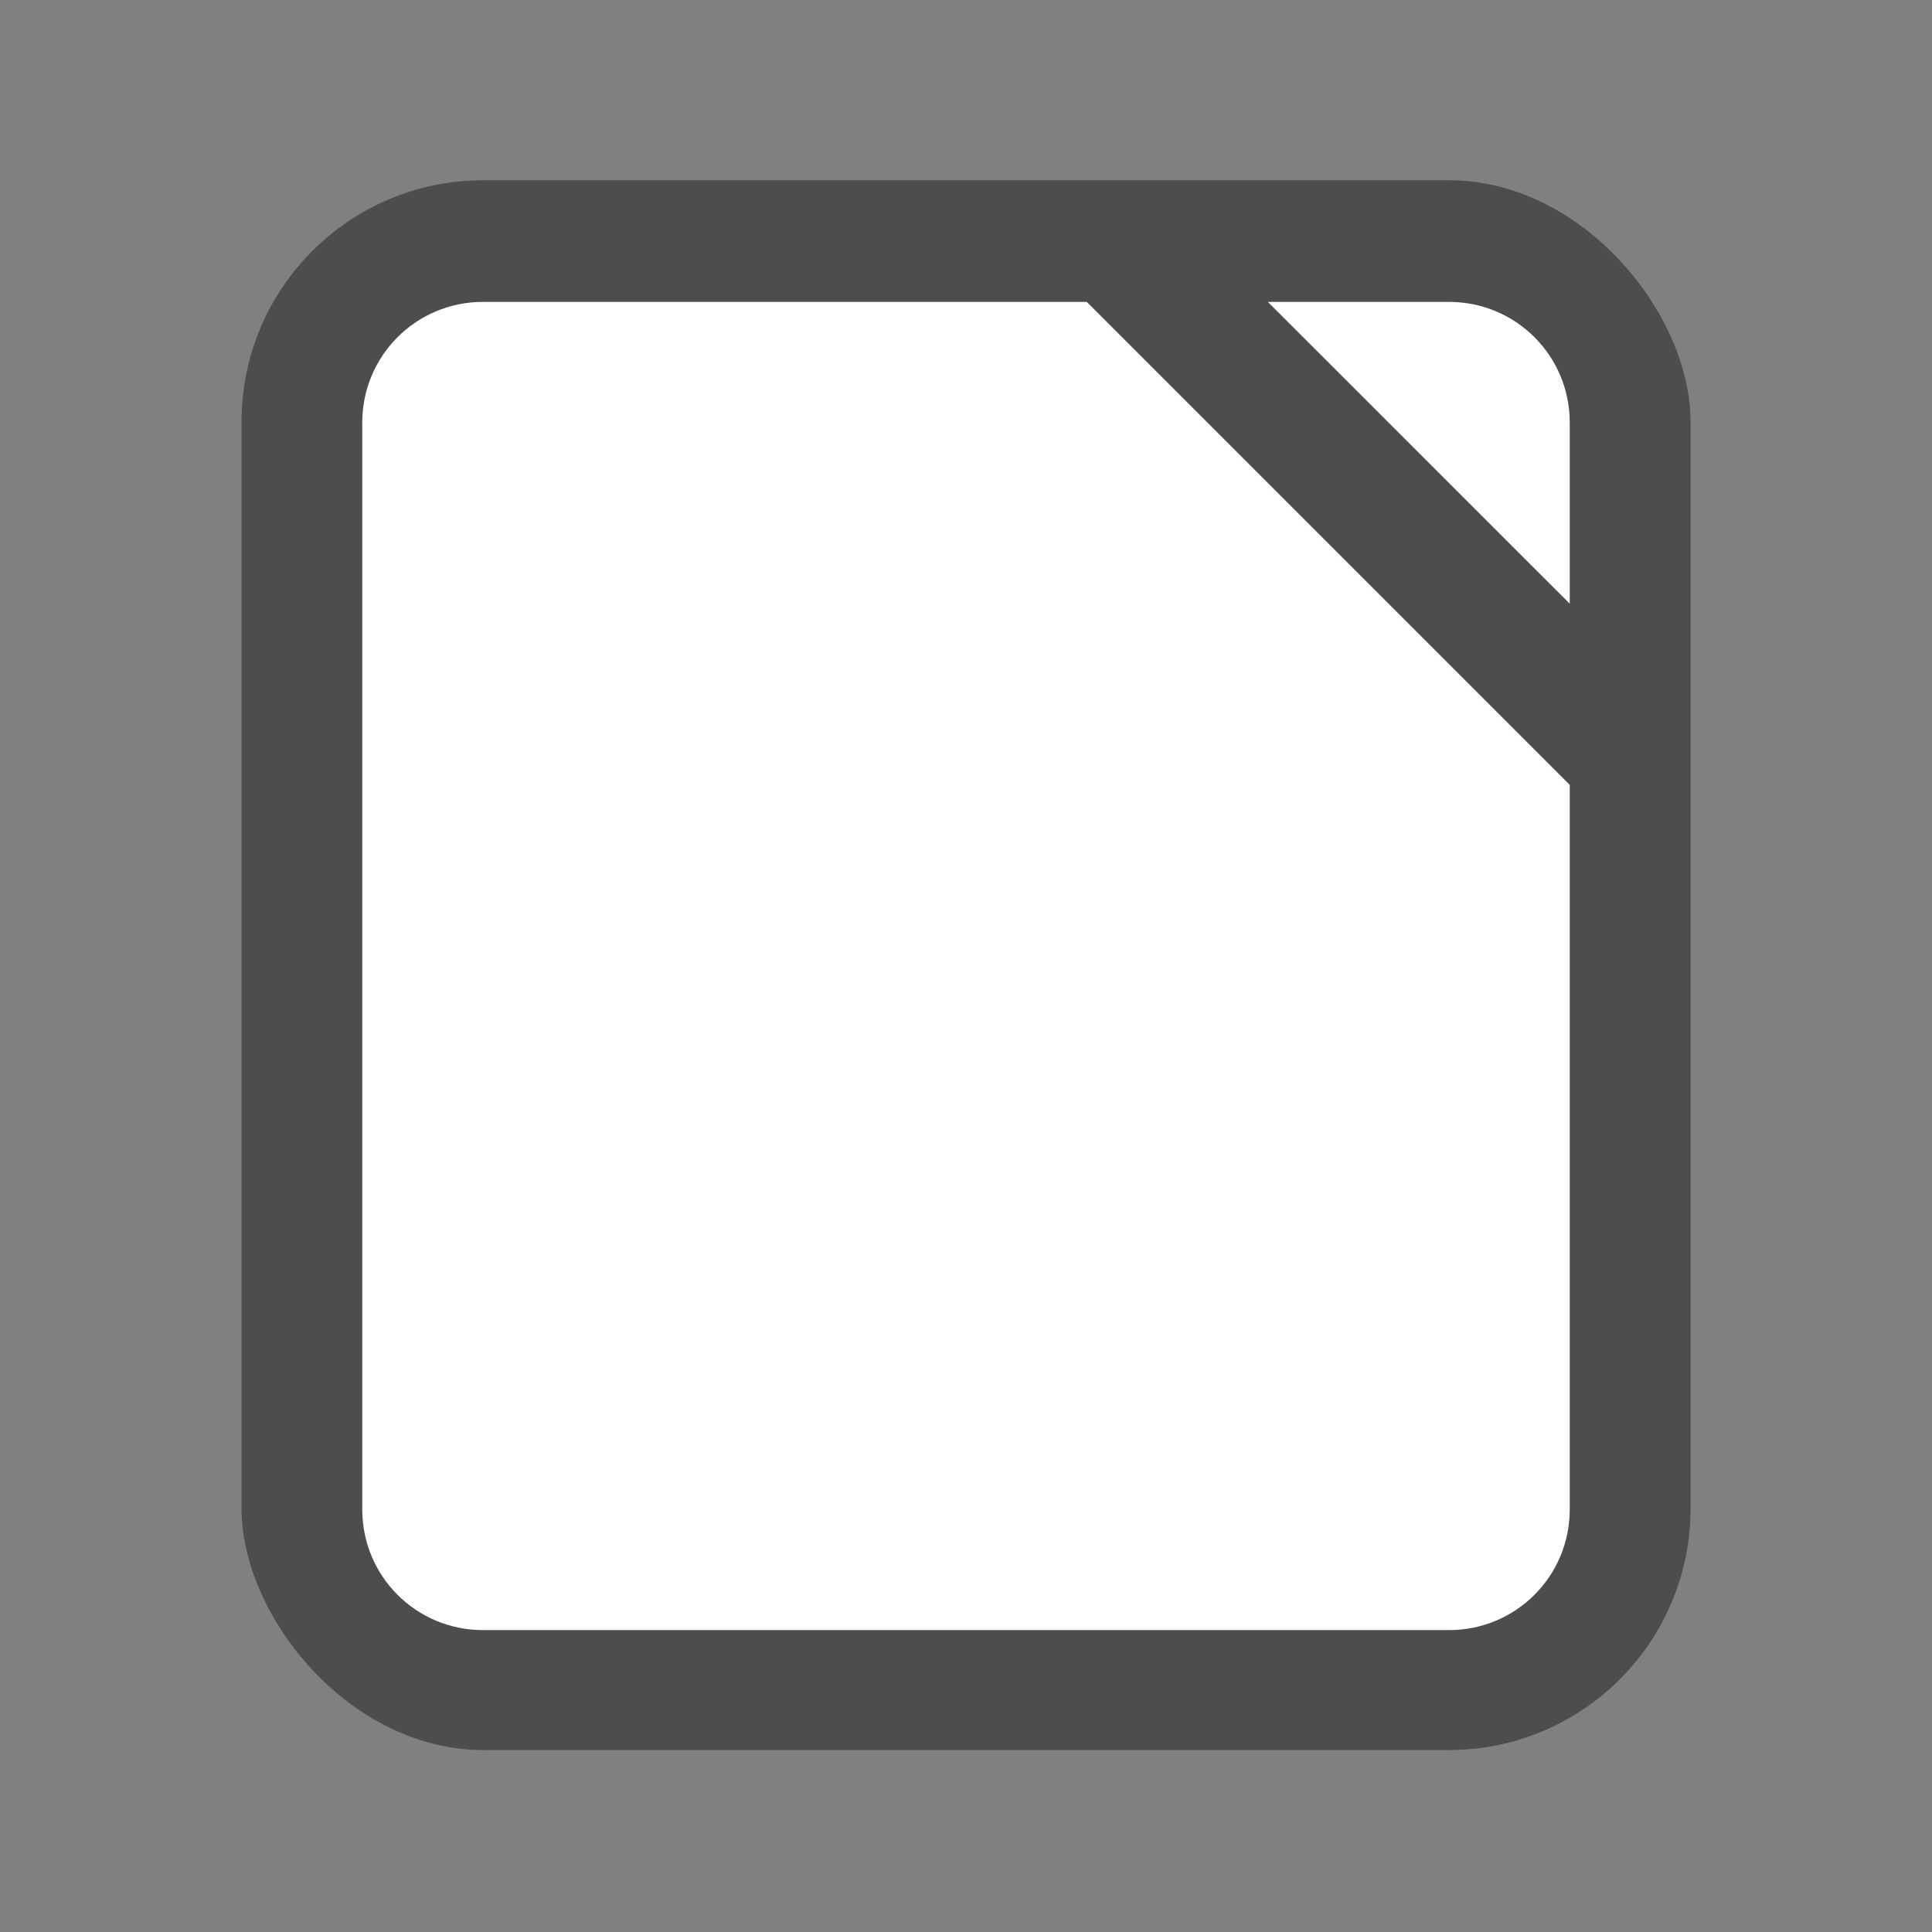 <svg xmlns="http://www.w3.org/2000/svg" width="64" height="64" viewBox="0 0 16.933 16.933"><rect x="0" y="0" width="16.933" height="16.933" fill="#808080" stroke="none"/><g paint-order="markers stroke fill" transform="translate(0 -280.07)"><rect width="12.7" height="13.758" x="2.117" y="281.65" fill="#4d4d4d" rx="2.117" ry="2.117"/><path fill="#fff" d="M4.233 282.716c-.586 0-1.058.472-1.058 1.058v9.525c0 .586.472 1.058 1.058 1.058H12.7c.586 0 1.058-.472 1.058-1.058v-6.35l-4.233-4.233zm6.879 0 2.646 2.645v-1.587c0-.586-.472-1.058-1.058-1.058z"/></g></svg>